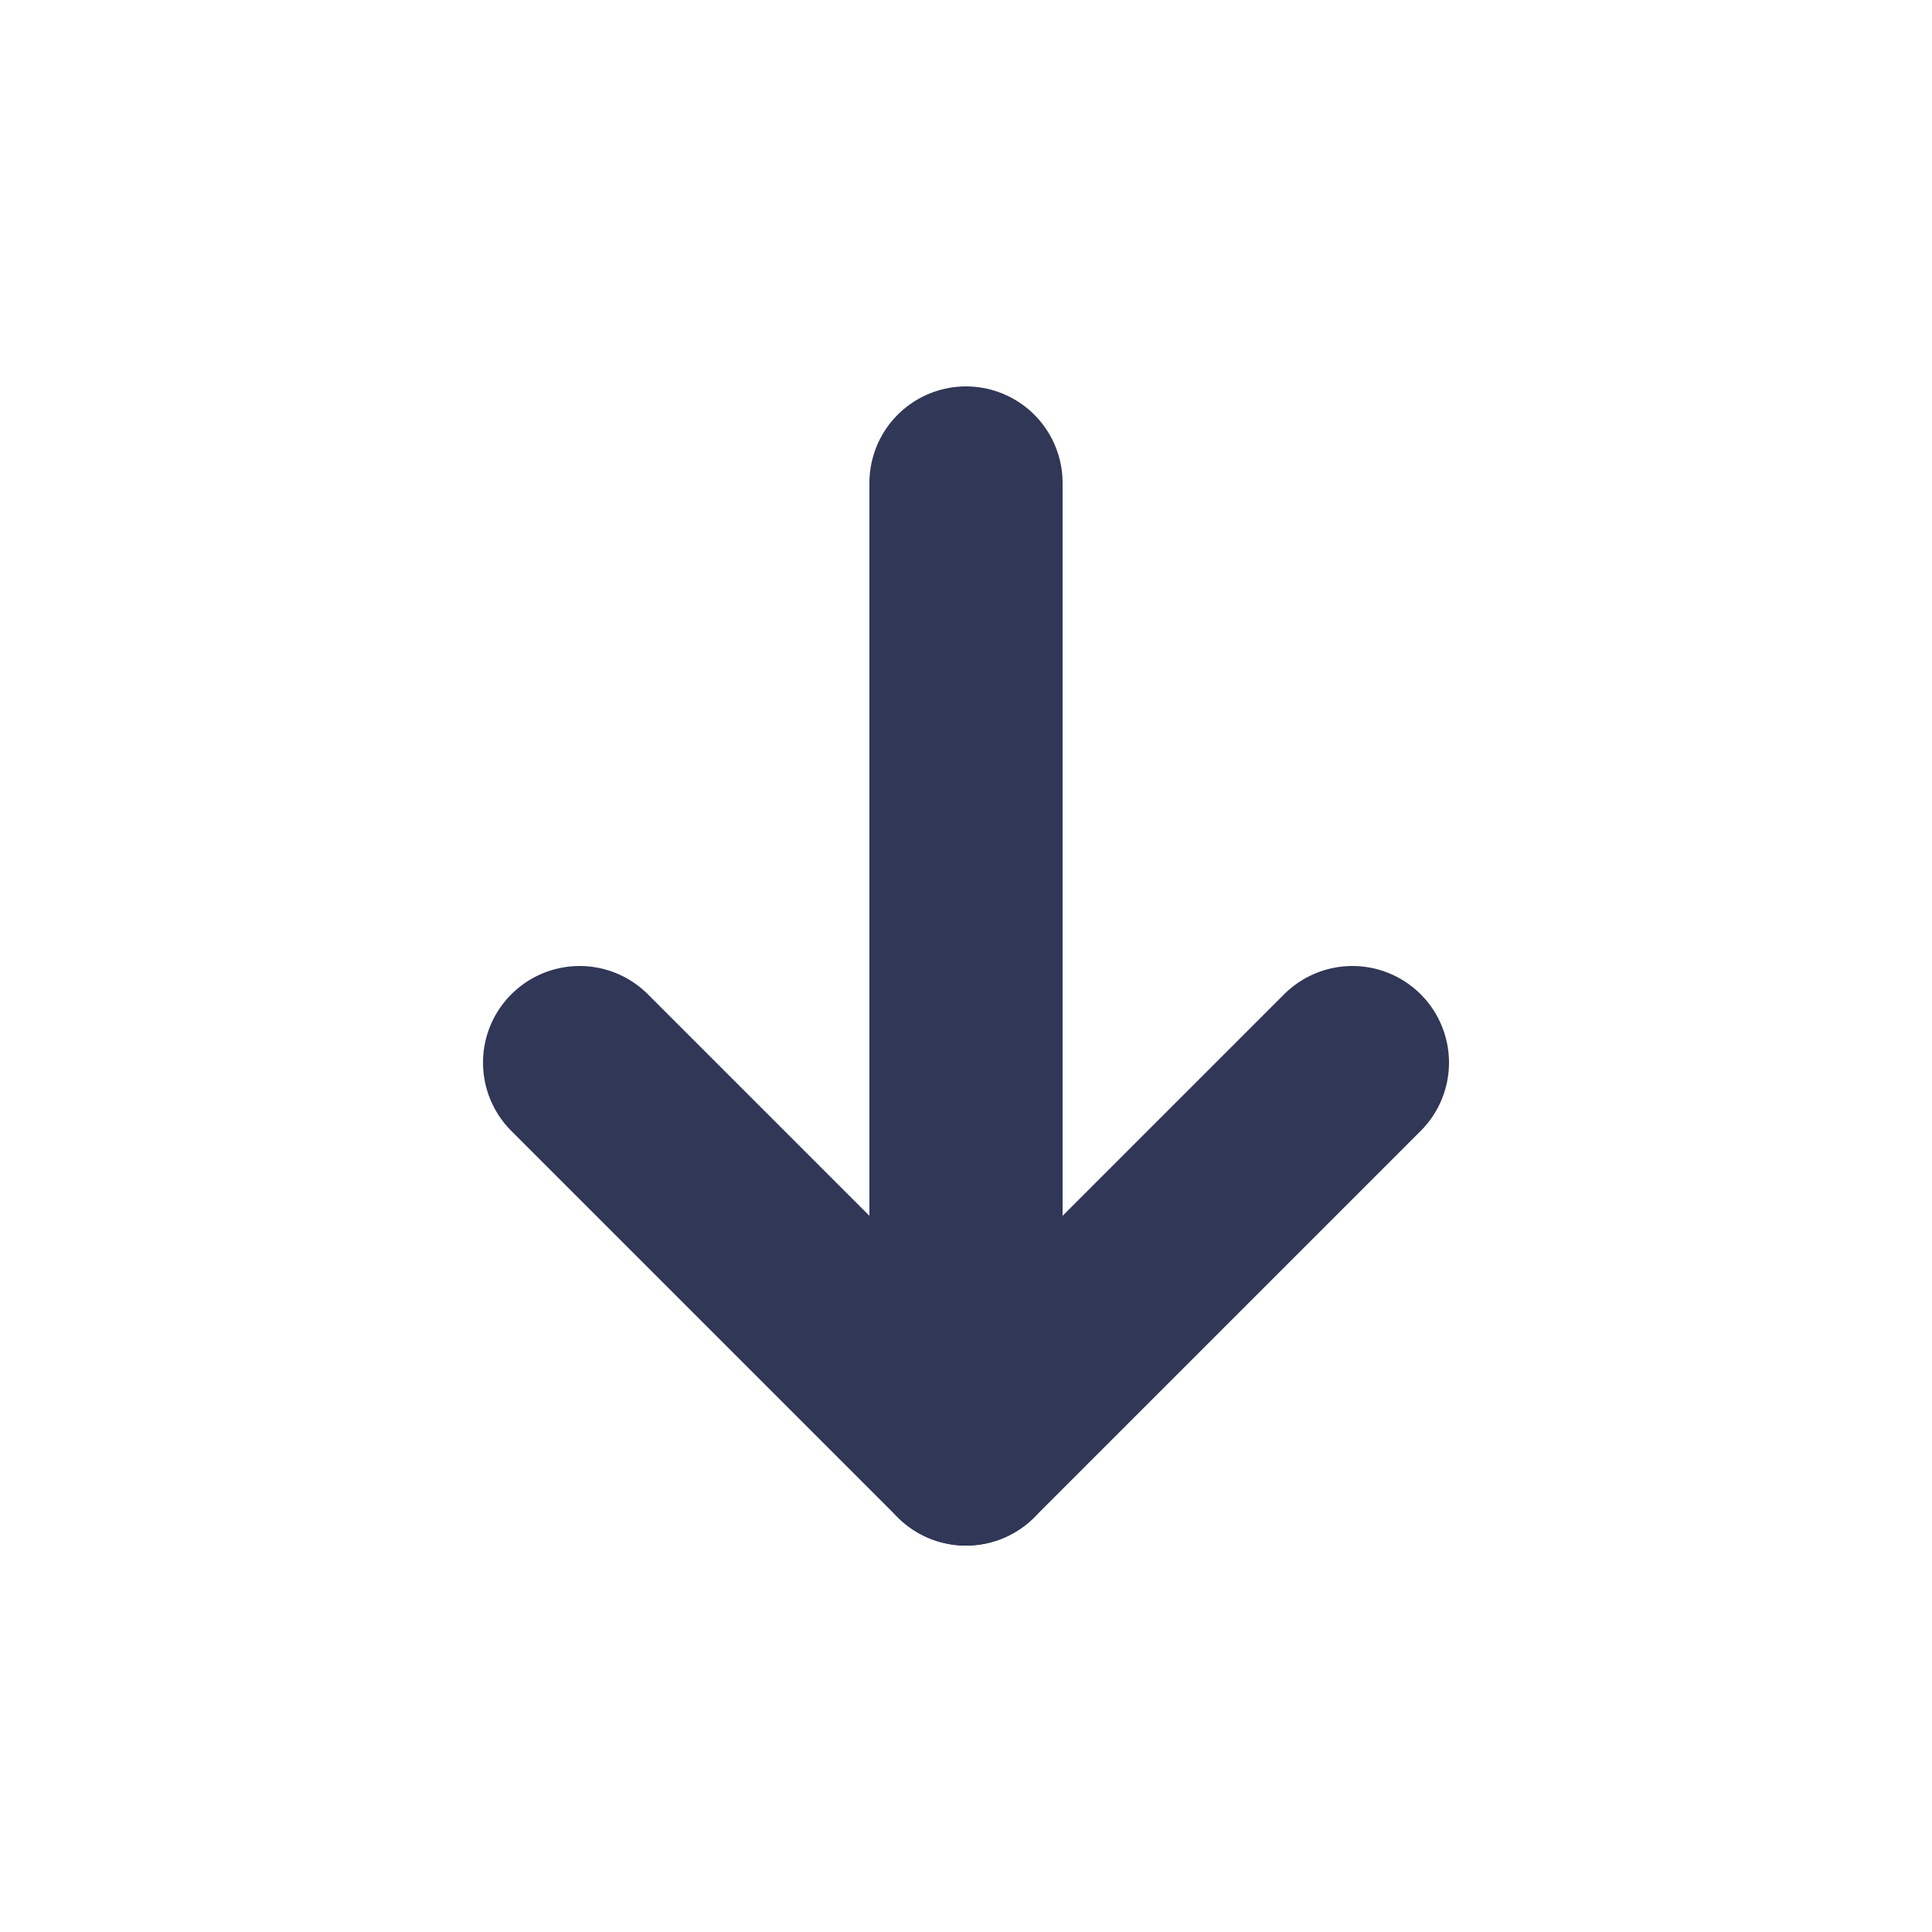 <svg width="20" height="20" viewBox="0 0 20 20" fill="none" xmlns="http://www.w3.org/2000/svg">
<path d="M10 5V15" stroke="#303757" stroke-width="2" stroke-linecap="round" stroke-linejoin="round"/>
<path d="M14 11L10 15L6 11" stroke="#303757" stroke-width="2" stroke-linecap="round" stroke-linejoin="round"/>
</svg>
